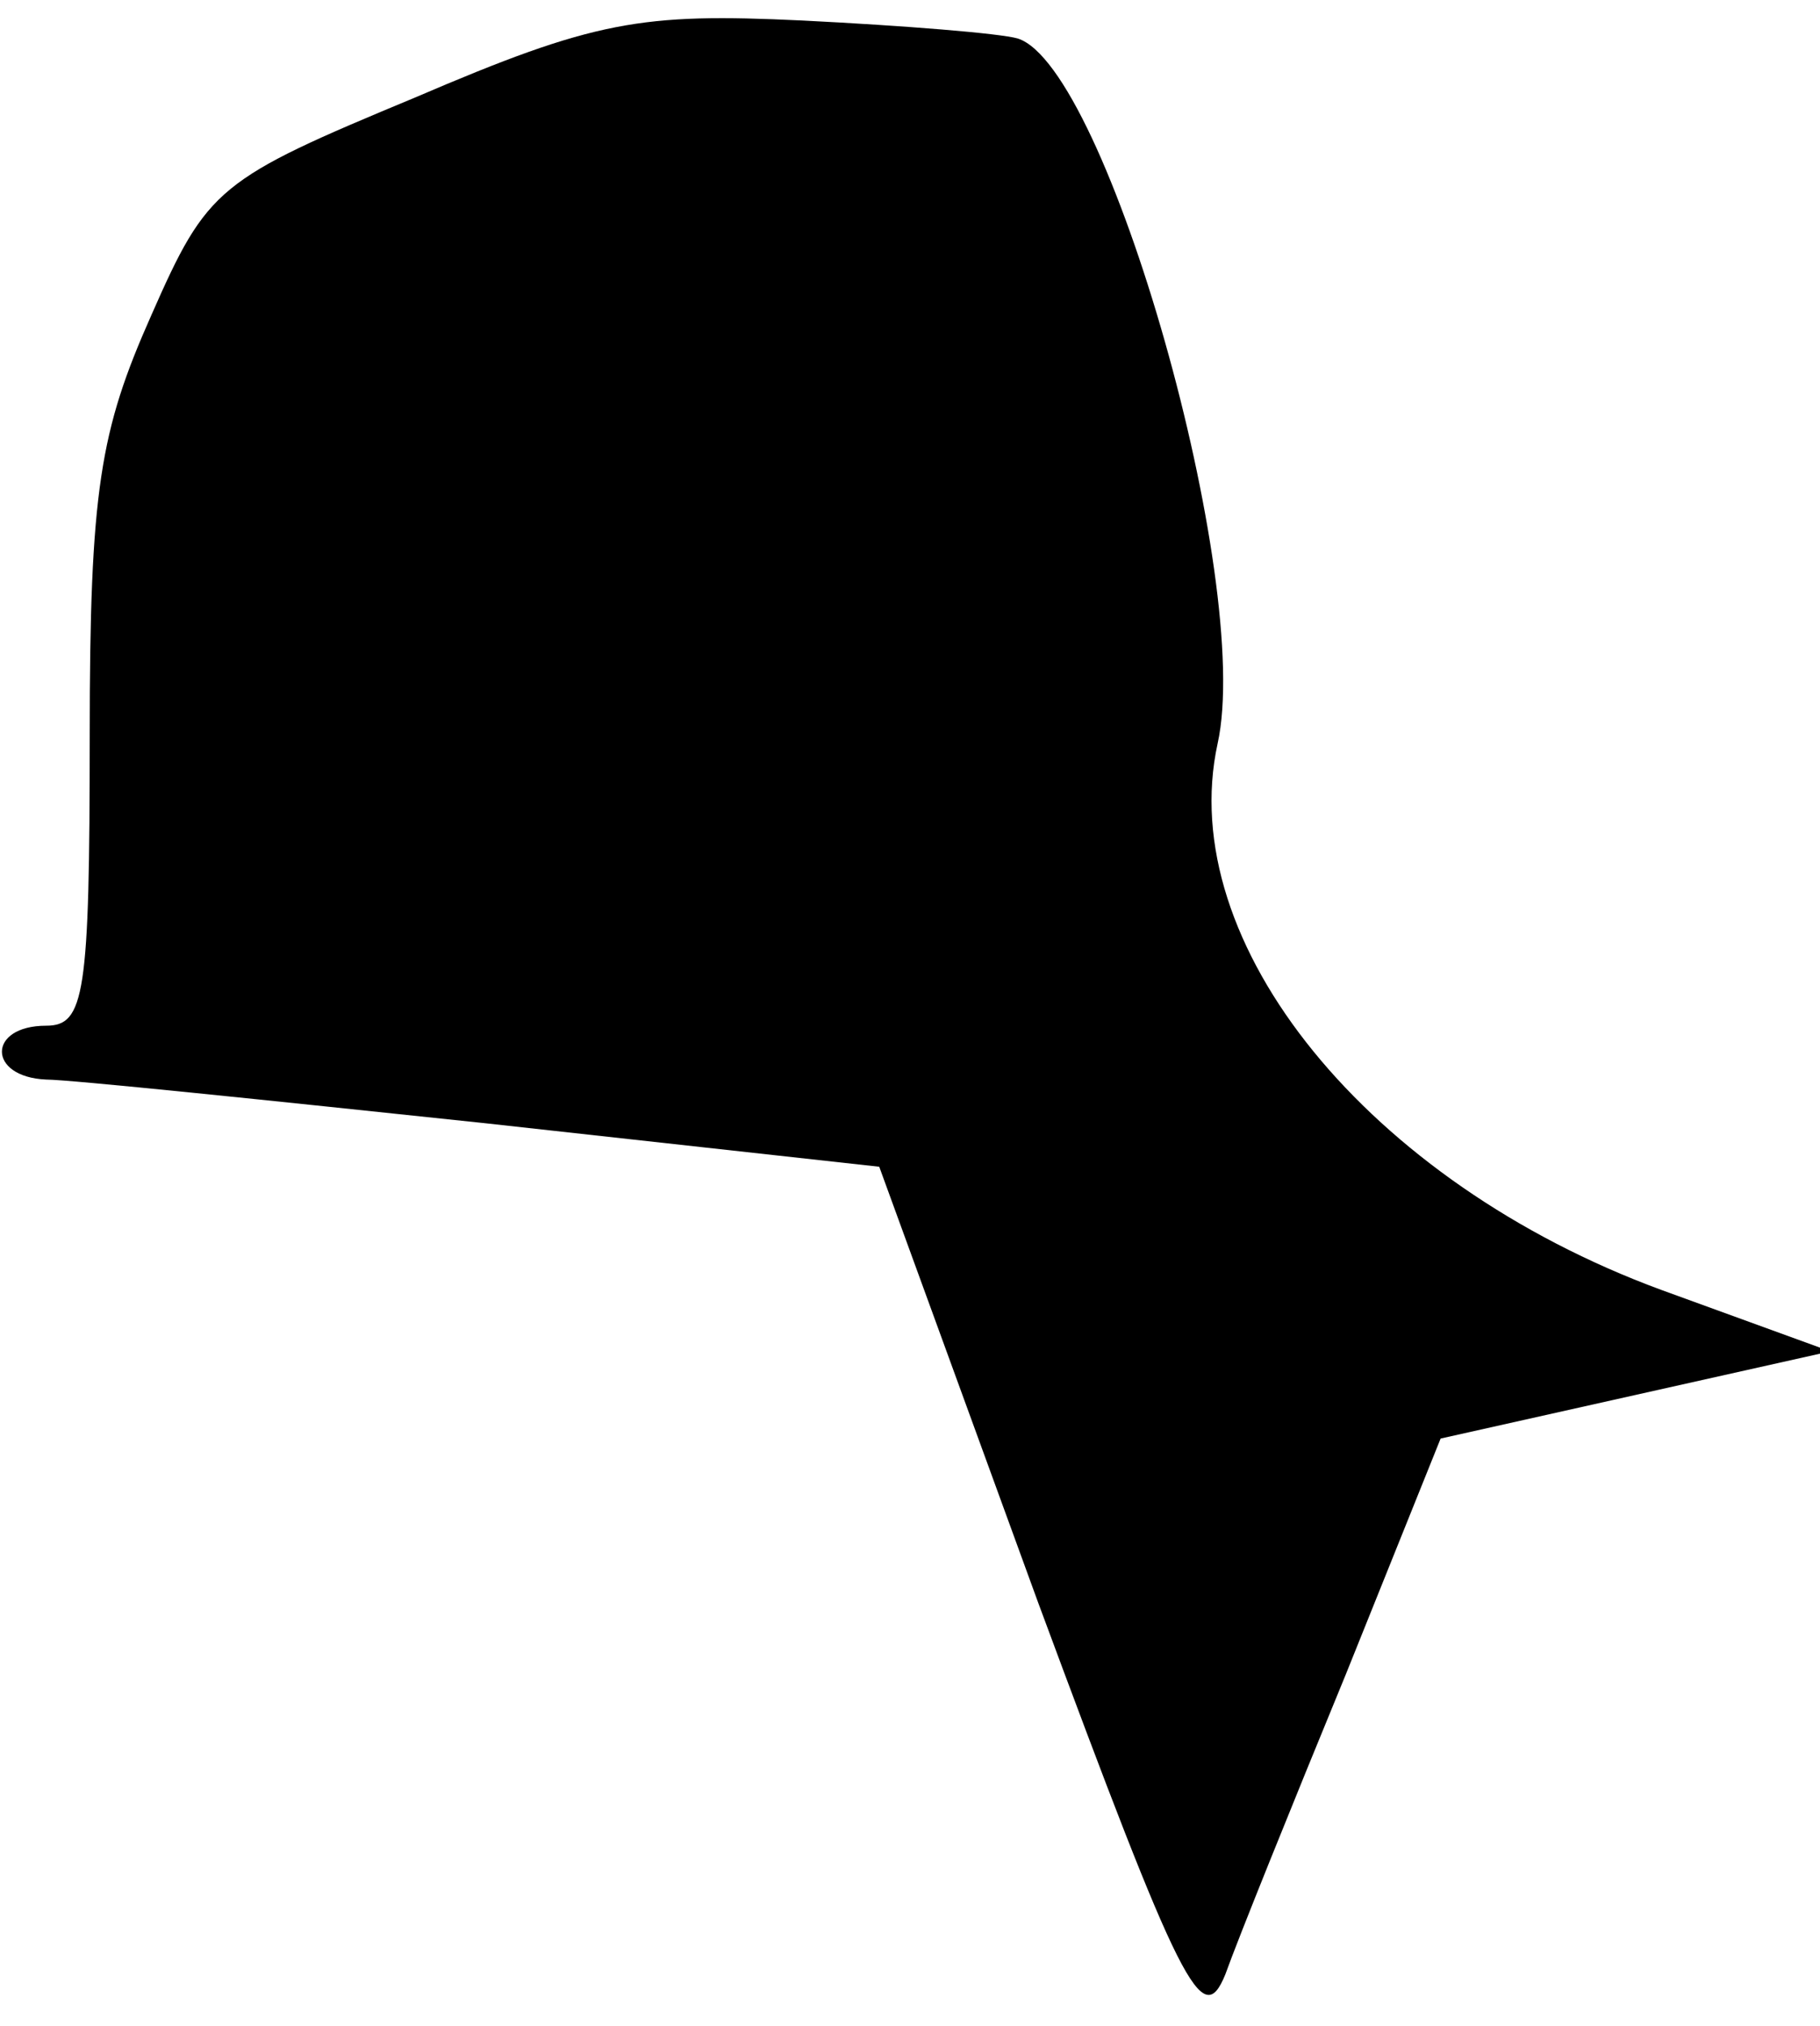 <?xml version="1.0" standalone="no"?>
<!DOCTYPE svg PUBLIC "-//W3C//DTD SVG 20010904//EN"
 "http://www.w3.org/TR/2001/REC-SVG-20010904/DTD/svg10.dtd">
<svg version="1.0" xmlns="http://www.w3.org/2000/svg"
 width="71pt" height="79pt" viewBox="0 0 71 79"
 preserveAspectRatio="xMidYMid meet">
<g transform="translate(0,79) scale(0.1,-0.1)"
fill="#000000" stroke="none">
<path fill="#000000" stroke="none" d="M162 752 c-77 -32 -81 -35 -103 -85
-20 -45 -24 -68 -24 -164 0 -101 -2 -113 -17 -113 -23 0 -23 -20 0 -21 9 0 86
-8 171 -17 l154 -17 62 -170 c56 -151 64 -167 73 -145 5 14 26 66 47 117 l37
92 76 17 76 17 -66 24 c-114 42 -190 135 -173 213 14 63 -43 264 -78 275 -7 2
-44 5 -84 7 -63 3 -81 0 -151 -30z"/>
</g>
</svg>
